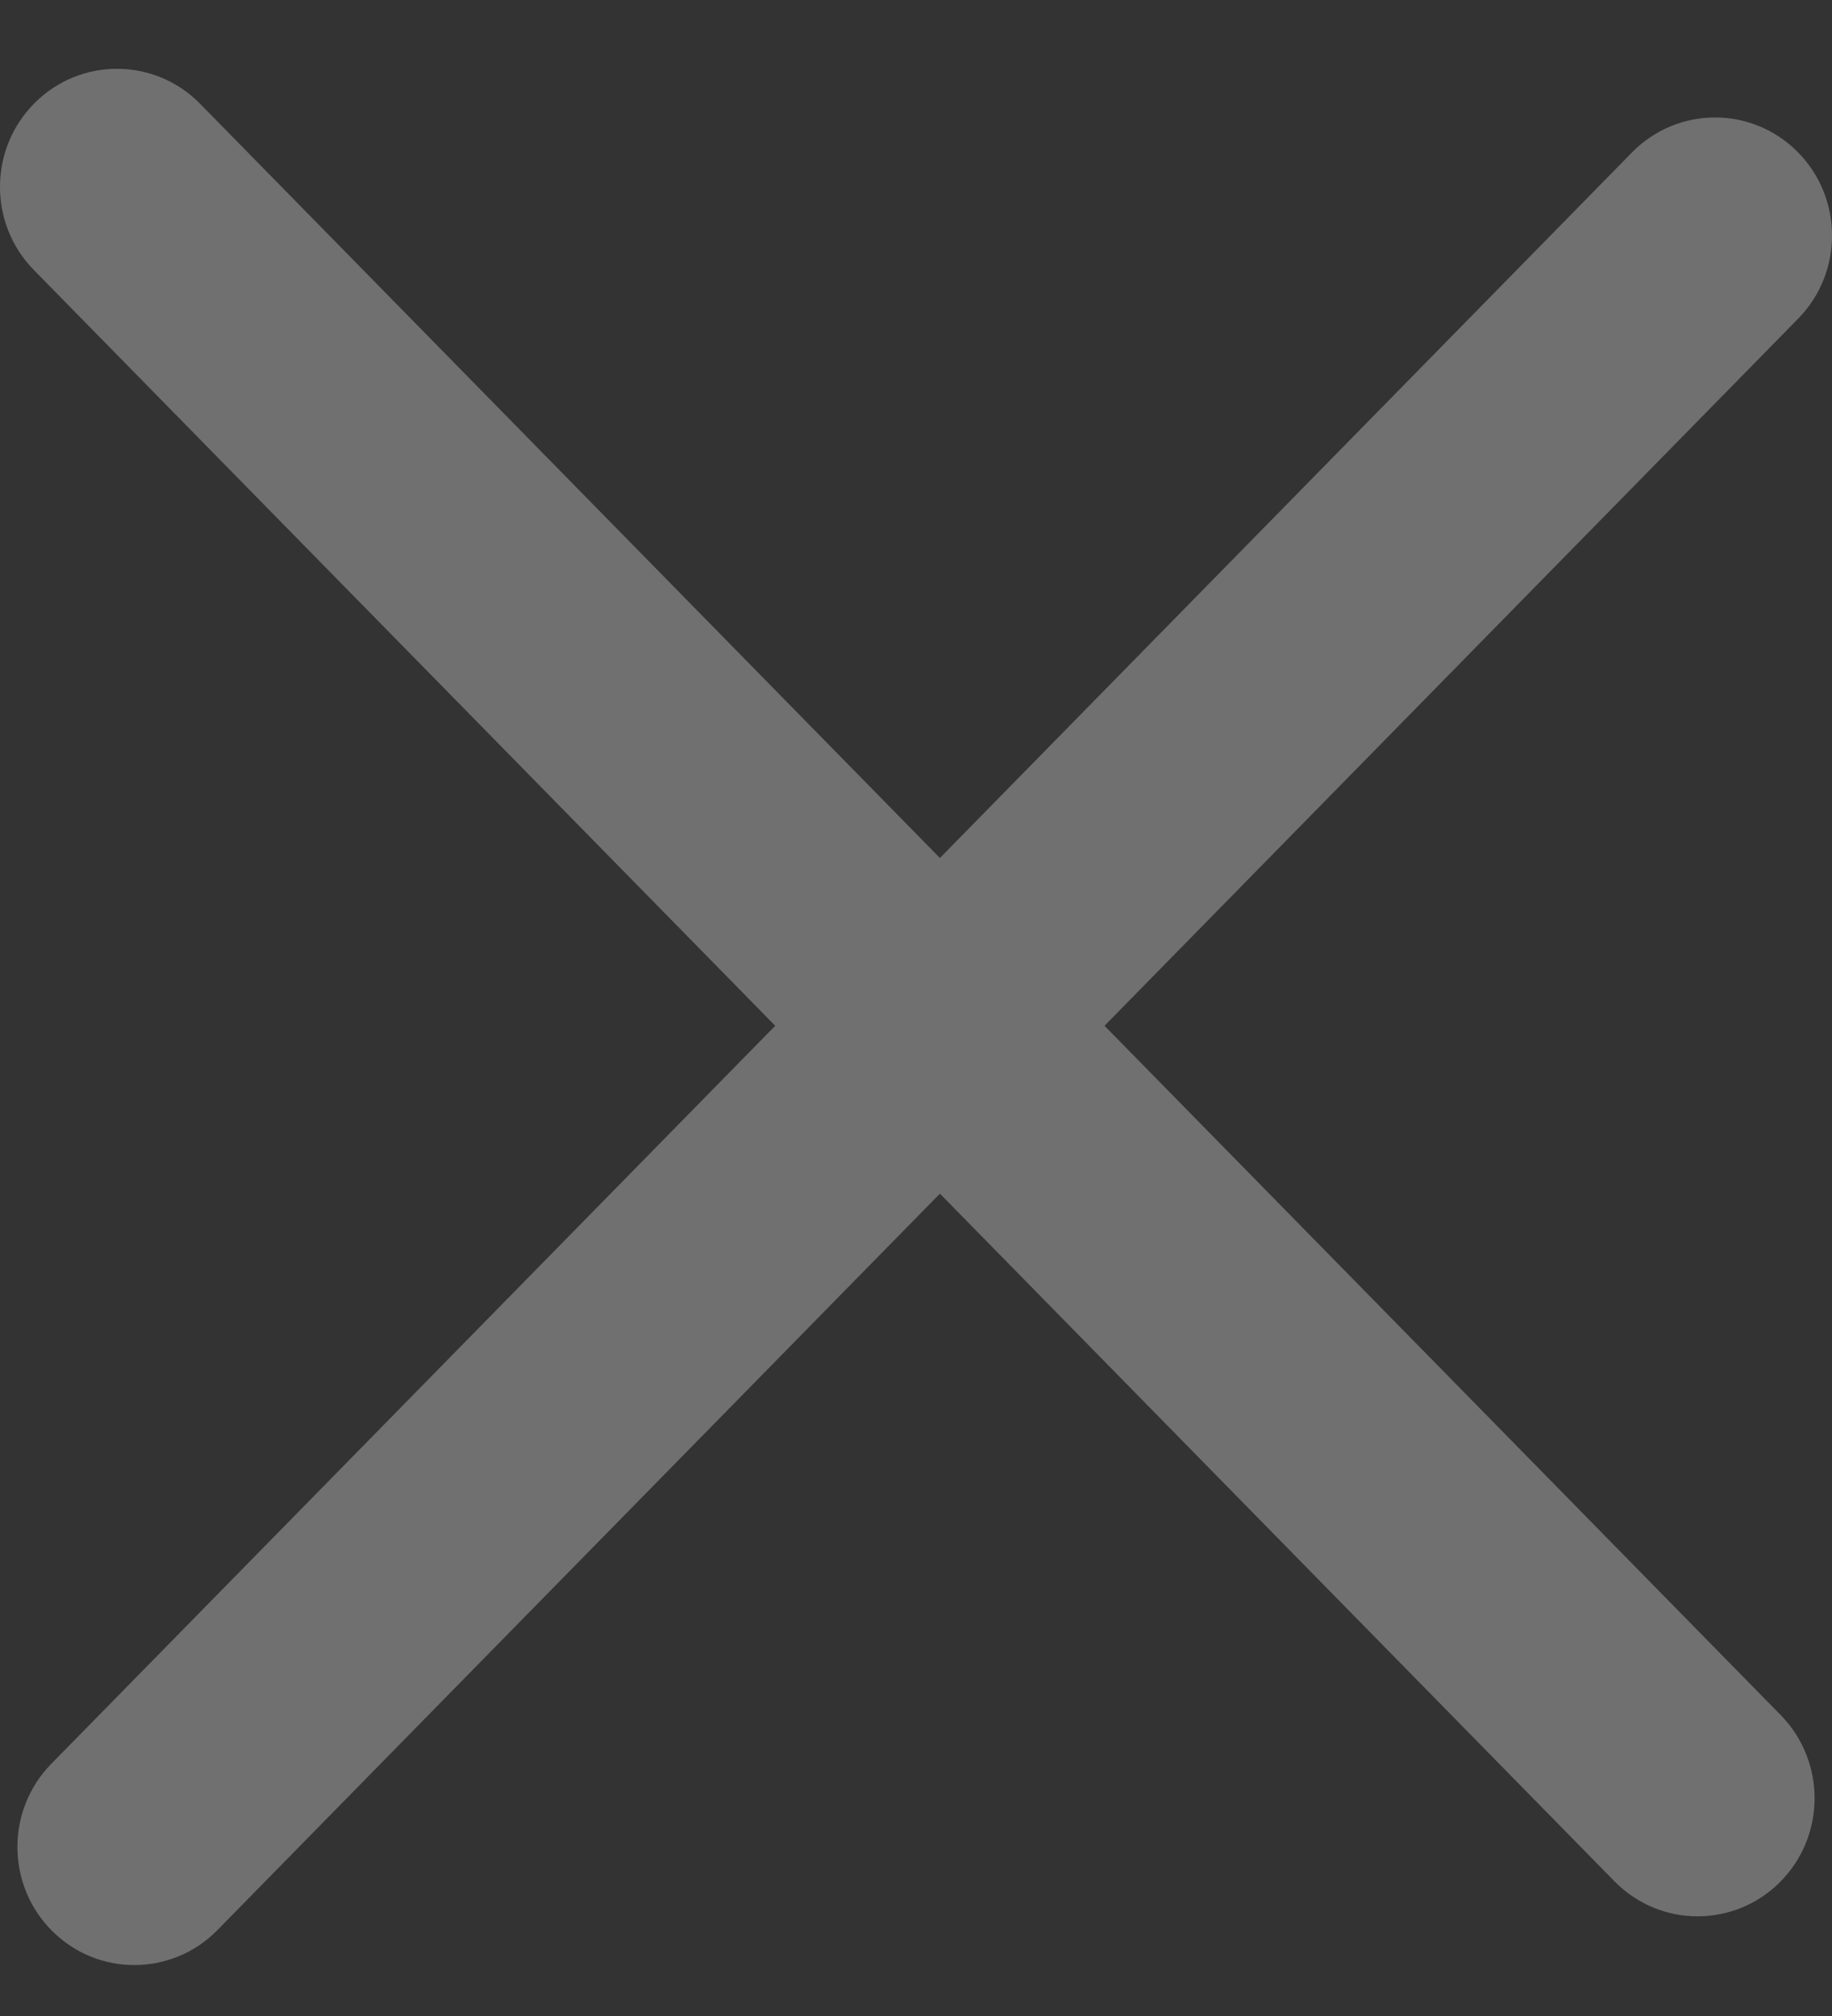 <svg width="20" height="22" viewBox="0 0 20 22" fill="none" xmlns="http://www.w3.org/2000/svg">
<rect x="0" y="0" width="20" height="22" fill="#333333" stroke="none"/>
<path opacity="0.3" fill-rule="evenodd" clip-rule="evenodd" d="M0.378 1.124C-0.123 1.625 -0.127 2.441 0.37 2.947L8.463 11.194L0.56 19.248C0.064 19.753 0.067 20.57 0.568 21.071C1.069 21.572 1.878 21.568 2.374 21.062L10.261 13.026L17.626 20.531C18.122 21.036 18.931 21.04 19.432 20.539C19.933 20.038 19.936 19.222 19.44 18.716L12.058 11.194L19.63 3.478C20.127 2.972 20.123 2.156 19.622 1.655C19.121 1.154 18.312 1.158 17.816 1.664L10.261 9.363L2.184 1.132C1.688 0.627 0.879 0.623 0.378 1.124Z" fill="white"/>
</svg>
